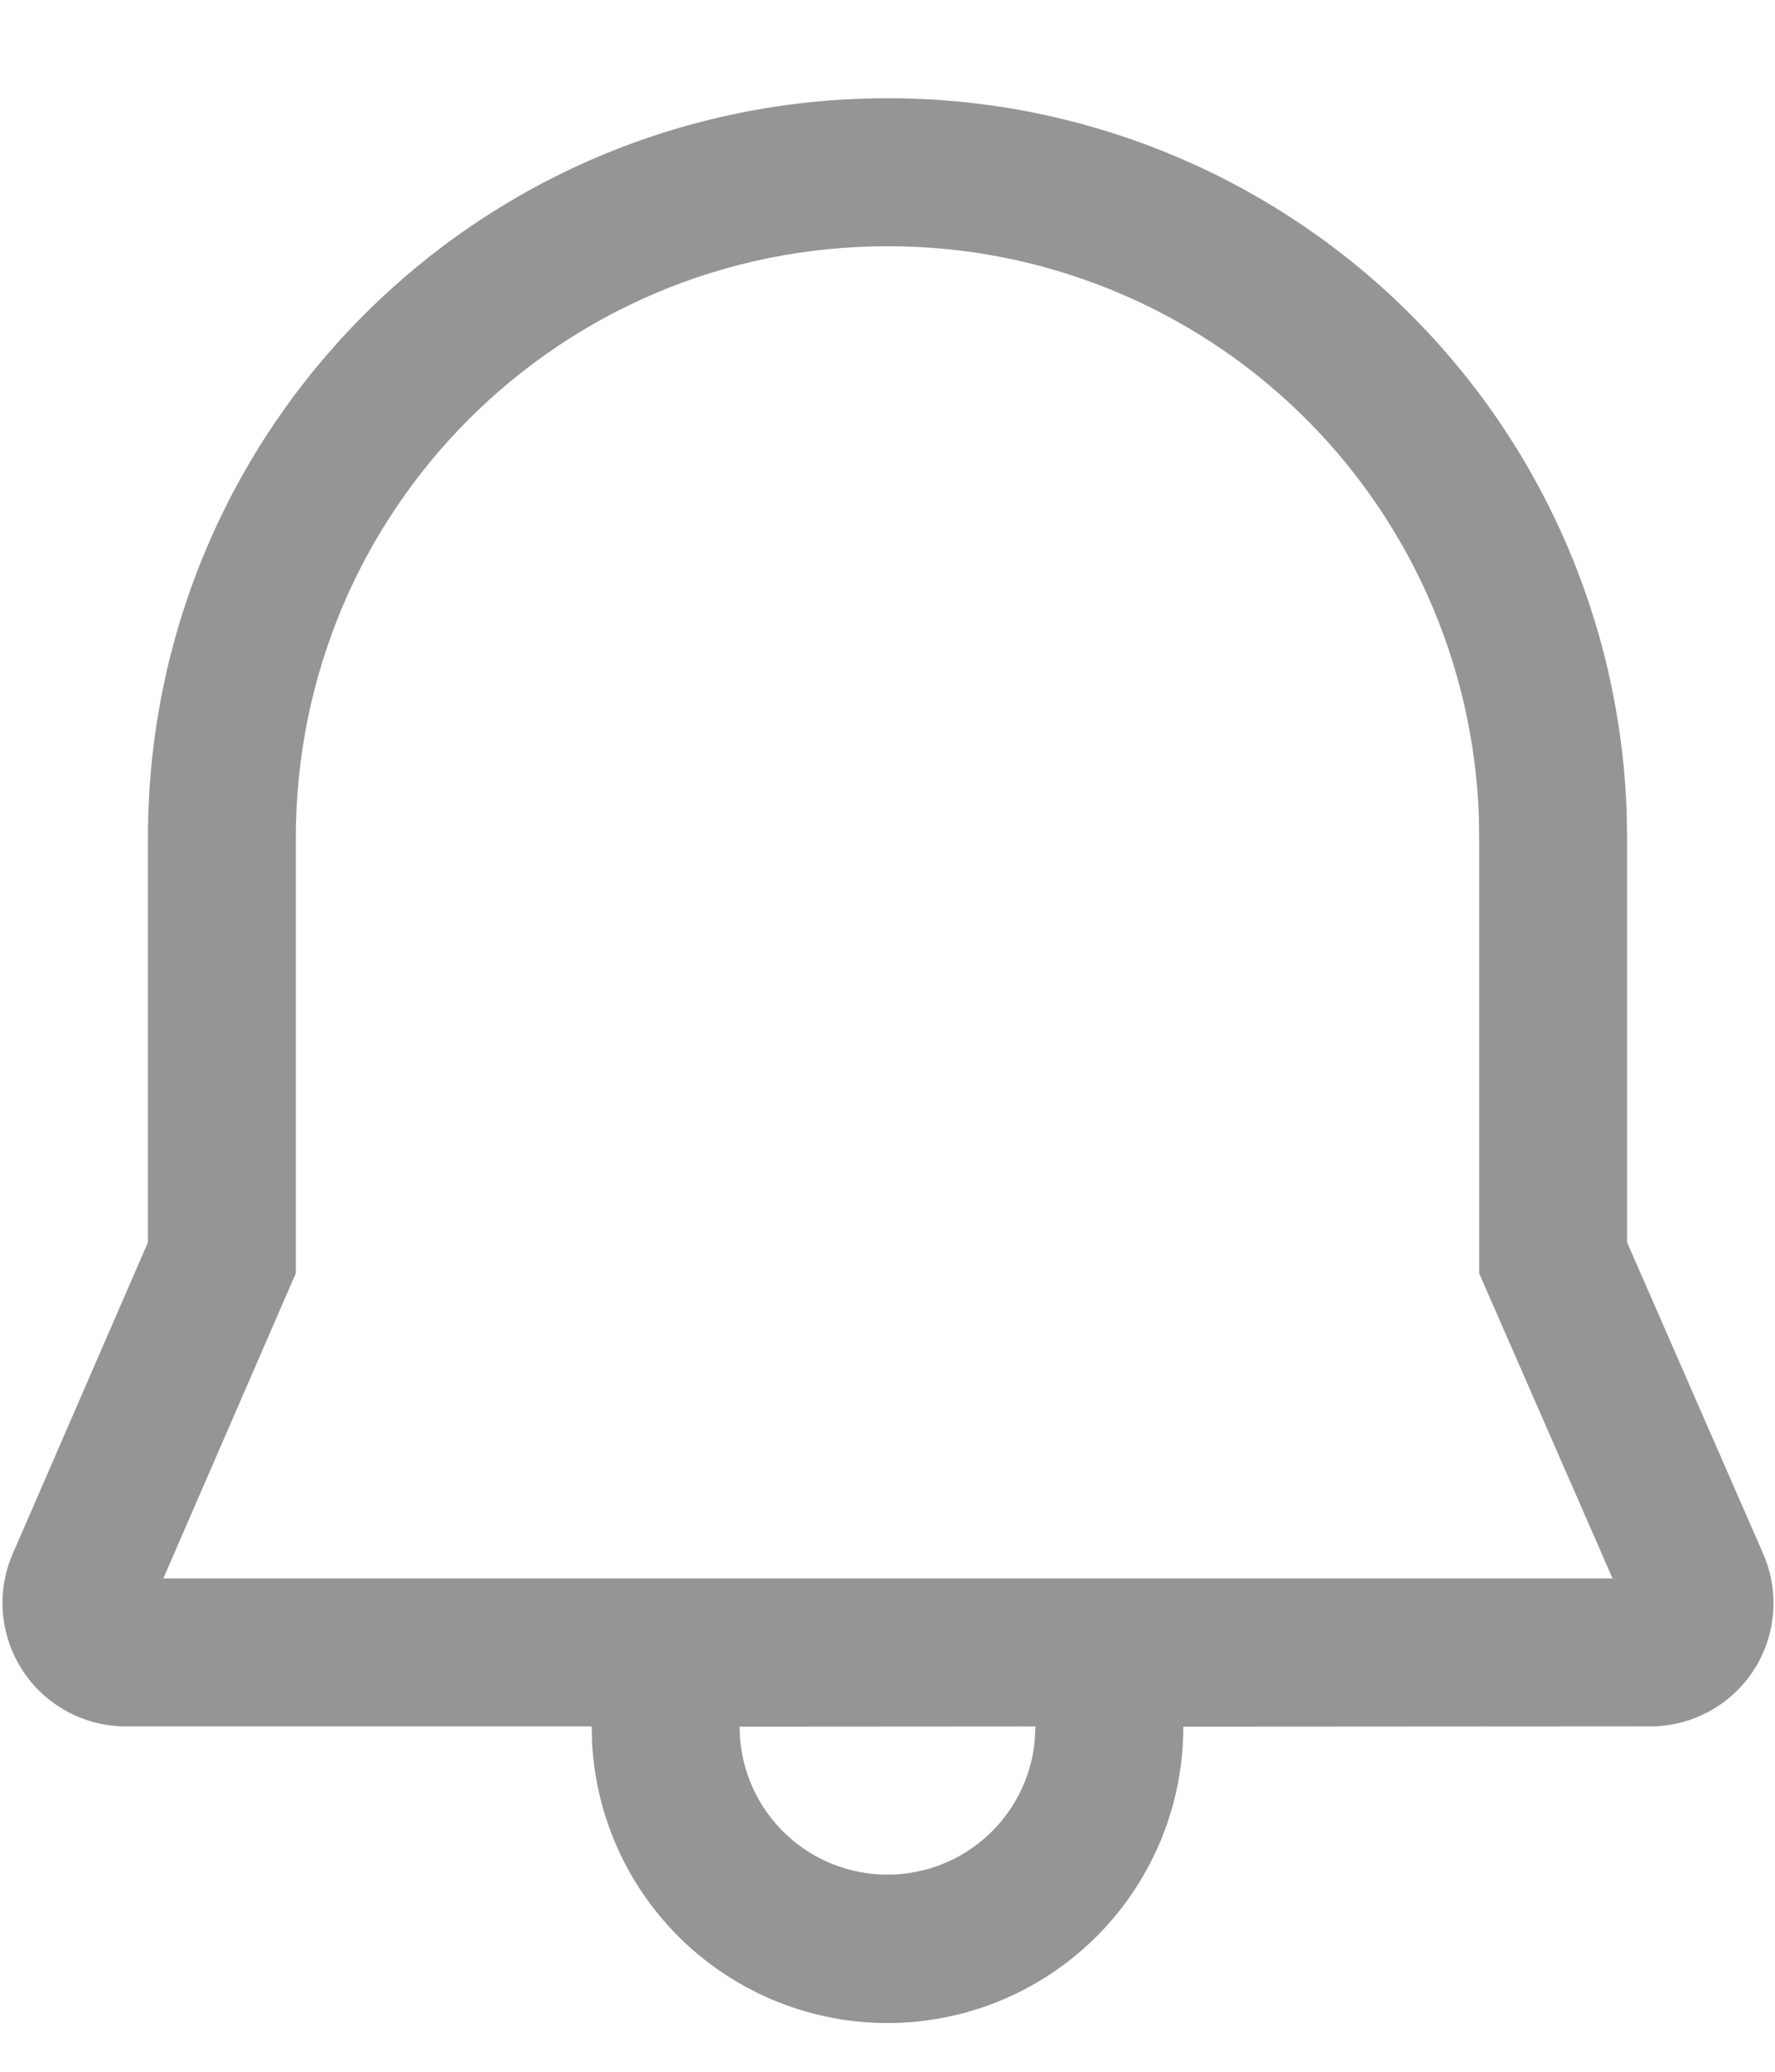 <svg width="18" height="21" viewBox="0 0 18 21" fill="none" xmlns="http://www.w3.org/2000/svg">
<path d="M9 0.996C10.947 0.993 12.818 1.749 14.217 3.102C15.616 4.455 16.433 6.3 16.496 8.246L16.5 8.496V12.593L17.88 15.749C17.963 15.939 17.998 16.147 17.98 16.354C17.963 16.561 17.895 16.76 17.781 16.934C17.667 17.108 17.512 17.25 17.329 17.349C17.147 17.448 16.942 17.499 16.735 17.499L12 17.502C12.001 18.283 11.697 19.034 11.154 19.594C10.61 20.155 9.869 20.482 9.088 20.505C8.308 20.528 7.549 20.245 6.973 19.718C6.397 19.19 6.05 18.459 6.005 17.679L6 17.499H1.275C1.068 17.499 0.864 17.447 0.682 17.349C0.499 17.25 0.344 17.108 0.231 16.935C0.117 16.761 0.048 16.563 0.03 16.356C0.012 16.15 0.046 15.942 0.128 15.752L1.5 12.594V8.496C1.5 4.341 4.852 0.996 9 0.996ZM10.5 17.5L7.5 17.502C7.5 17.887 7.648 18.258 7.914 18.537C8.18 18.816 8.542 18.982 8.927 19C9.312 19.019 9.689 18.889 9.981 18.637C10.272 18.385 10.456 18.03 10.493 17.647L10.5 17.5ZM9 2.496C5.68 2.496 3 5.17 3 8.496V12.906L1.656 16H16.353L15 12.907V8.509L14.997 8.284C14.945 6.729 14.29 5.256 13.171 4.175C12.051 3.095 10.556 2.493 9 2.496Z" fill="#939597"/>
</svg>
